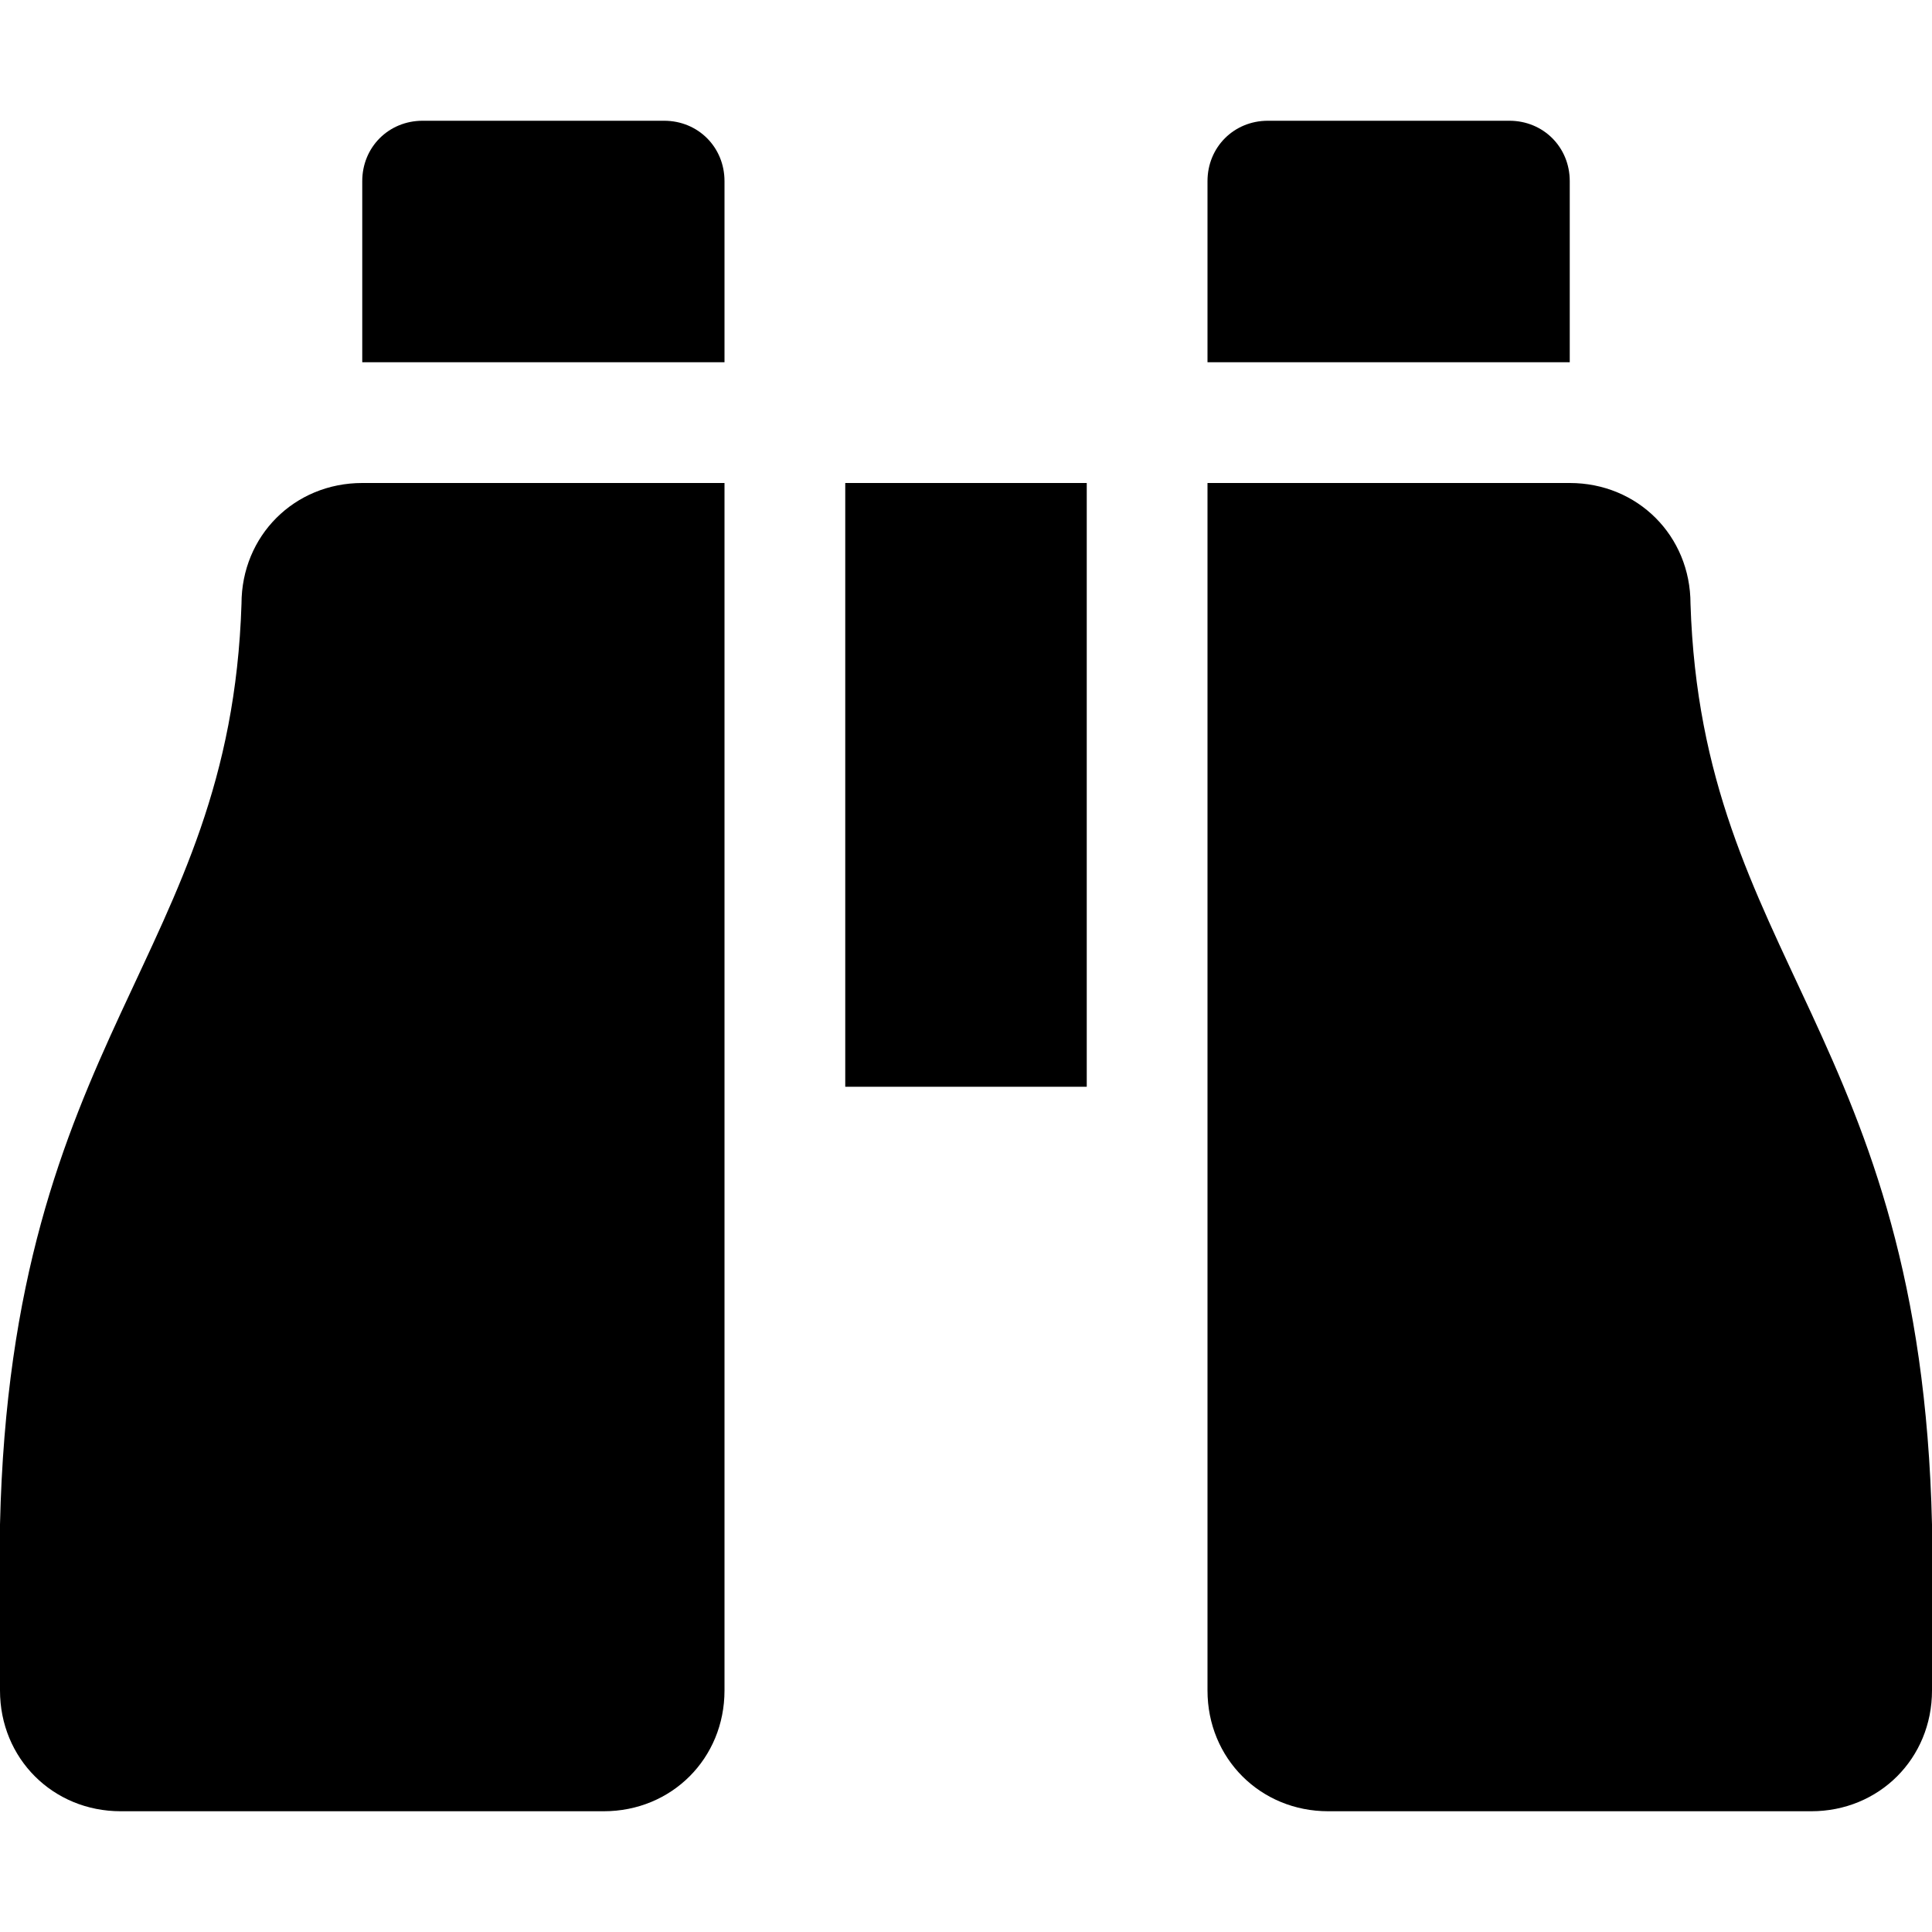 <svg xmlns="http://www.w3.org/2000/svg" viewBox="0 0 512 512"><!-- Font Awesome Free 6.0.0-alpha1 by @fontawesome - https://fontawesome.com License - https://fontawesome.com/license/free (Icons: CC BY 4.0, Fonts: SIL OFL 1.1, Code: MIT License) --><path d="M416 48C416 39 409 32 400 32H336C327 32 320 39 320 48V96H416V48ZM64 160C61 254 3 274 0 404V448C0 466 14 480 32 480H160C178 480 192 466 192 448V128H96C78 128 64 142 64 160ZM448 160C448 142 434 128 416 128H320V448C320 466 334 480 352 480H480C498 480 512 466 512 448V404C509 274 451 254 448 160ZM224 288H288V128H224V288ZM176 32H112C103 32 96 39 96 48V96H192V48C192 39 185 32 176 32Z"/></svg>